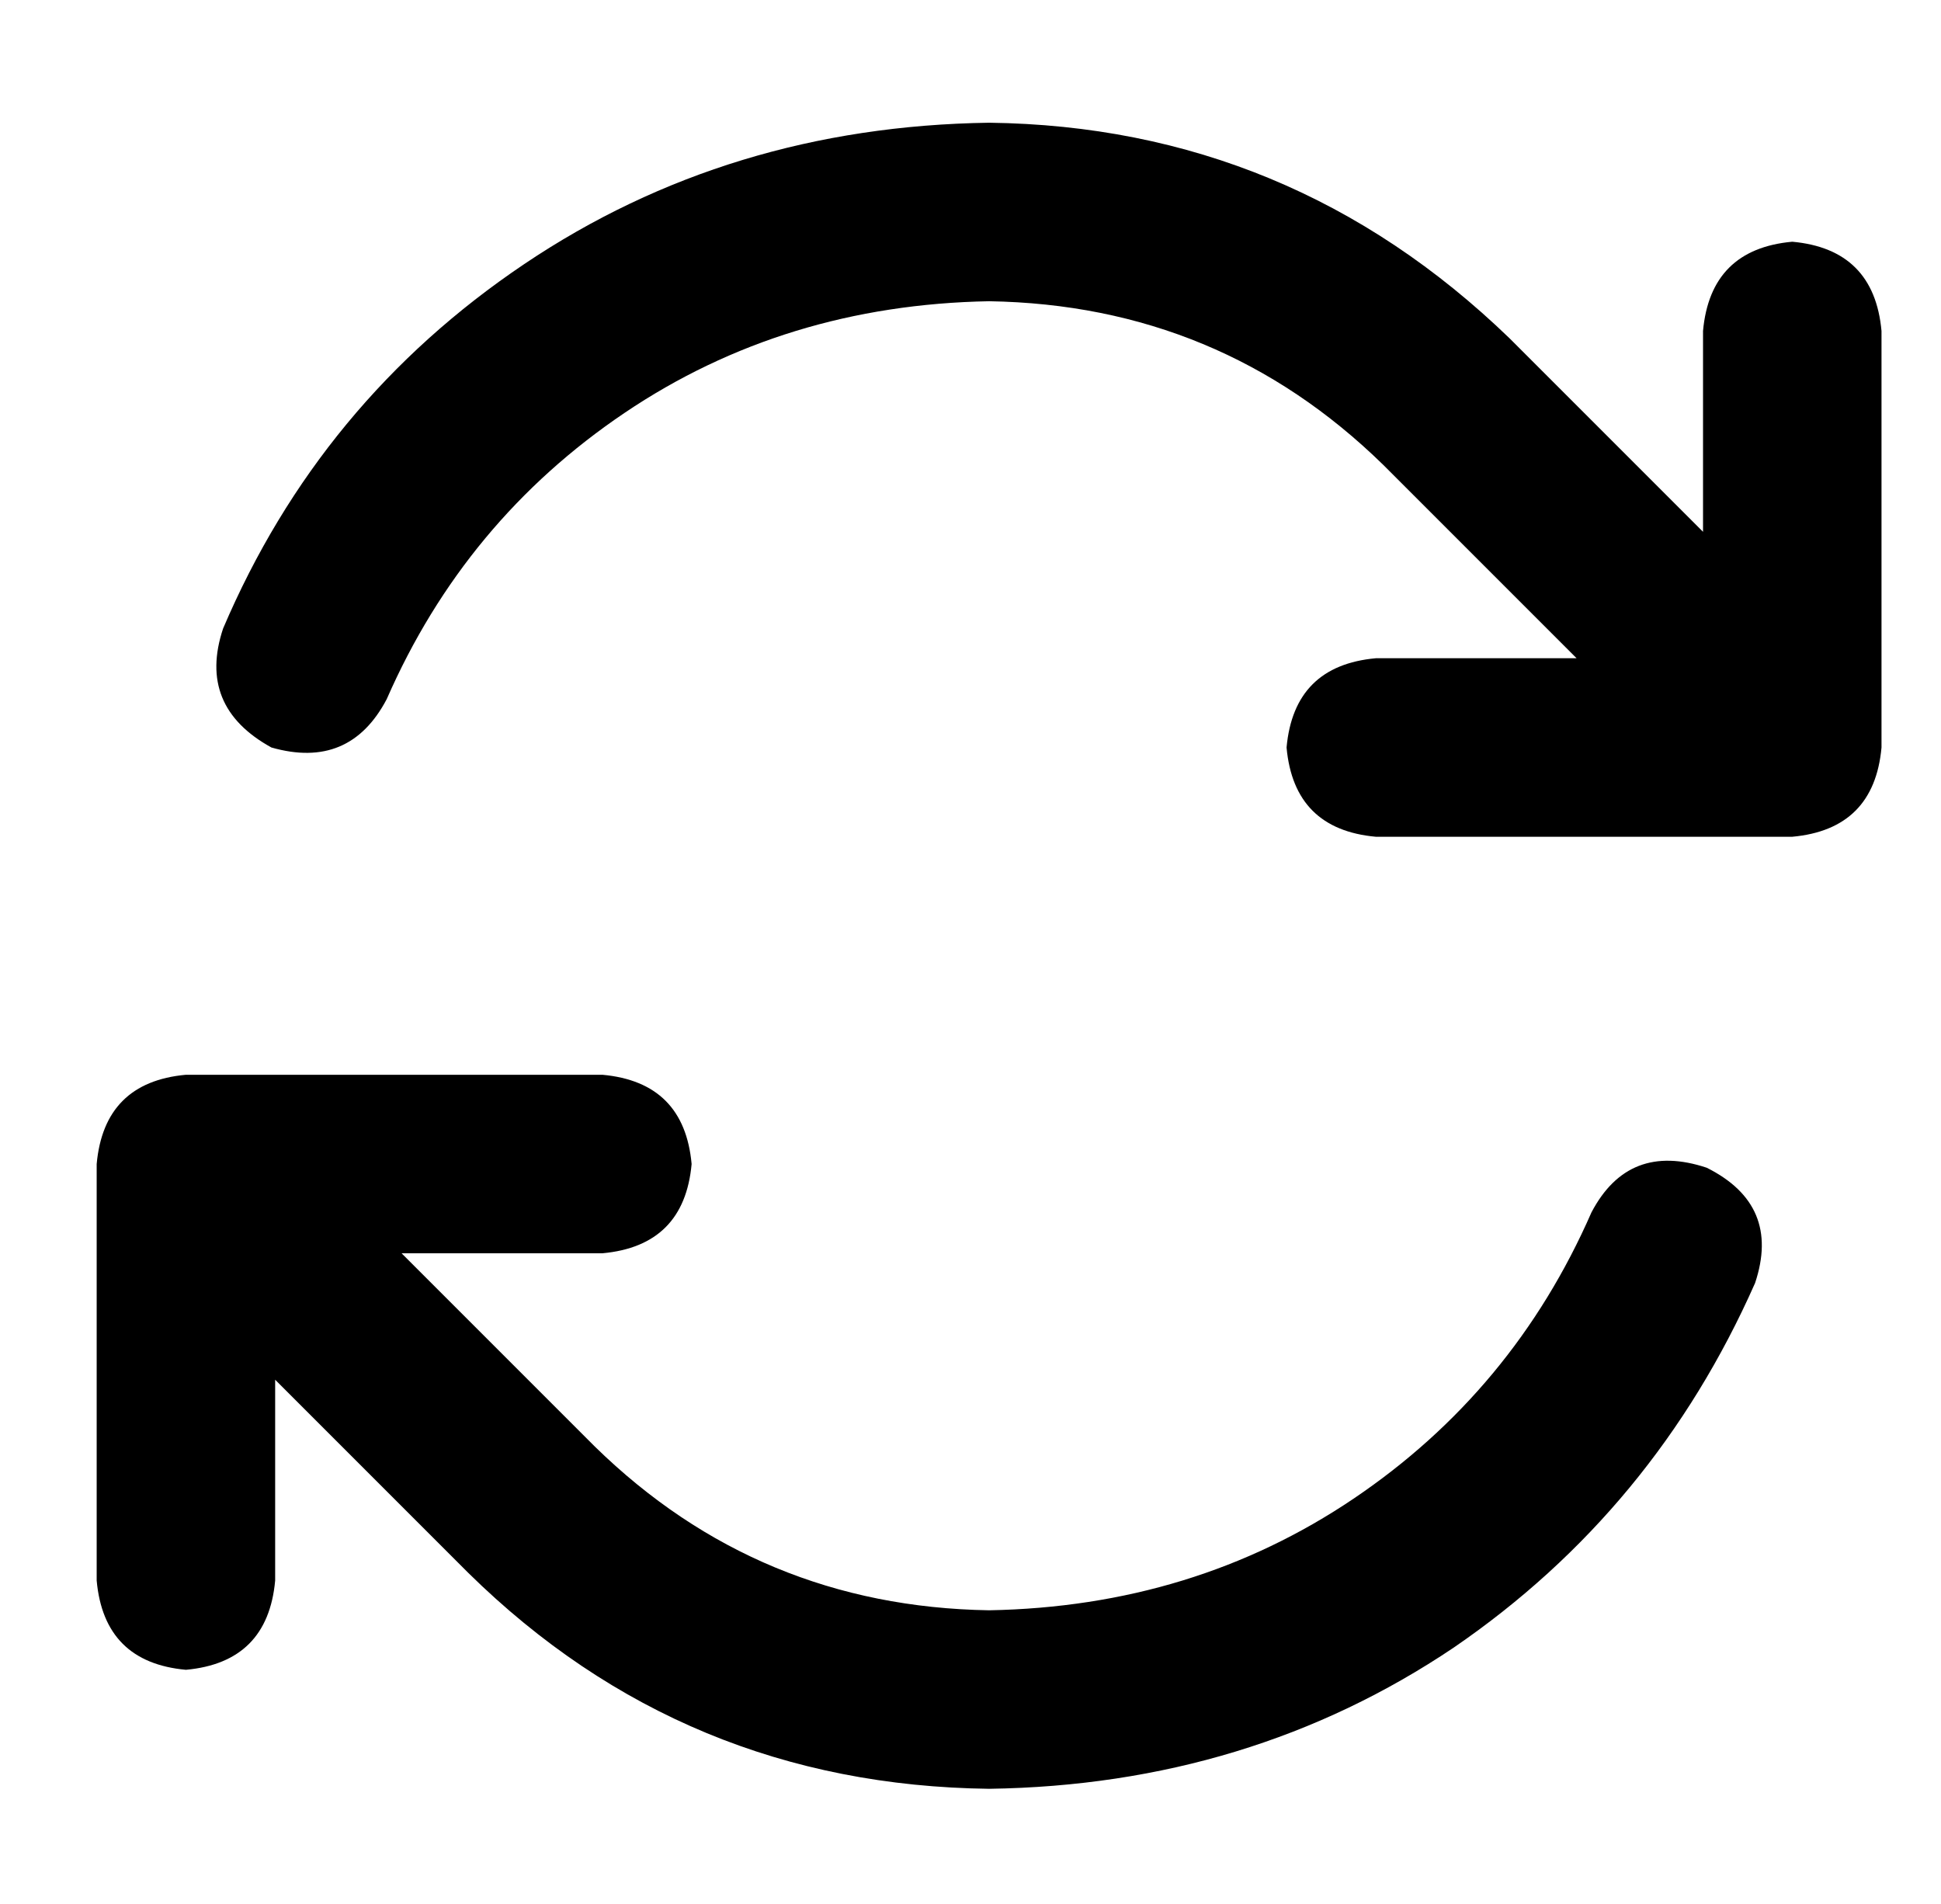 <?xml version="1.0" standalone="no"?>
<!DOCTYPE svg PUBLIC "-//W3C//DTD SVG 1.1//EN" "http://www.w3.org/Graphics/SVG/1.1/DTD/svg11.dtd" >
<svg xmlns="http://www.w3.org/2000/svg" xmlns:xlink="http://www.w3.org/1999/xlink" version="1.1" viewBox="-10 -40 522 512">
   <path fill="currentColor"
d="M94 148q21 -48 64 -77v0v0q43 -29 98 -30q62 1 106 44l52 52v0h-54v0q-22 2 -24 24q2 22 24 24h112v0q22 -2 24 -24v-112v0q-2 -22 -24 -24q-22 2 -24 24v54v0l-52 -52v0q-59 -57 -140 -58q-70 1 -125 38t-81 98q-7 21 13 32q21 6 31 -13v0zM462 305q7 -21 -13 -31
q-21 -7 -31 12q-21 48 -64 77t-98 30q-62 -1 -106 -44l-52 -52v0h54v0q22 -2 24 -24q-2 -22 -24 -24h-112v0q-22 2 -24 24v112v0q2 22 24 24q22 -2 24 -24v-54v0l52 52v0q58 57 140 58q70 -1 125 -38q54 -37 81 -98v0z" />
</svg>
